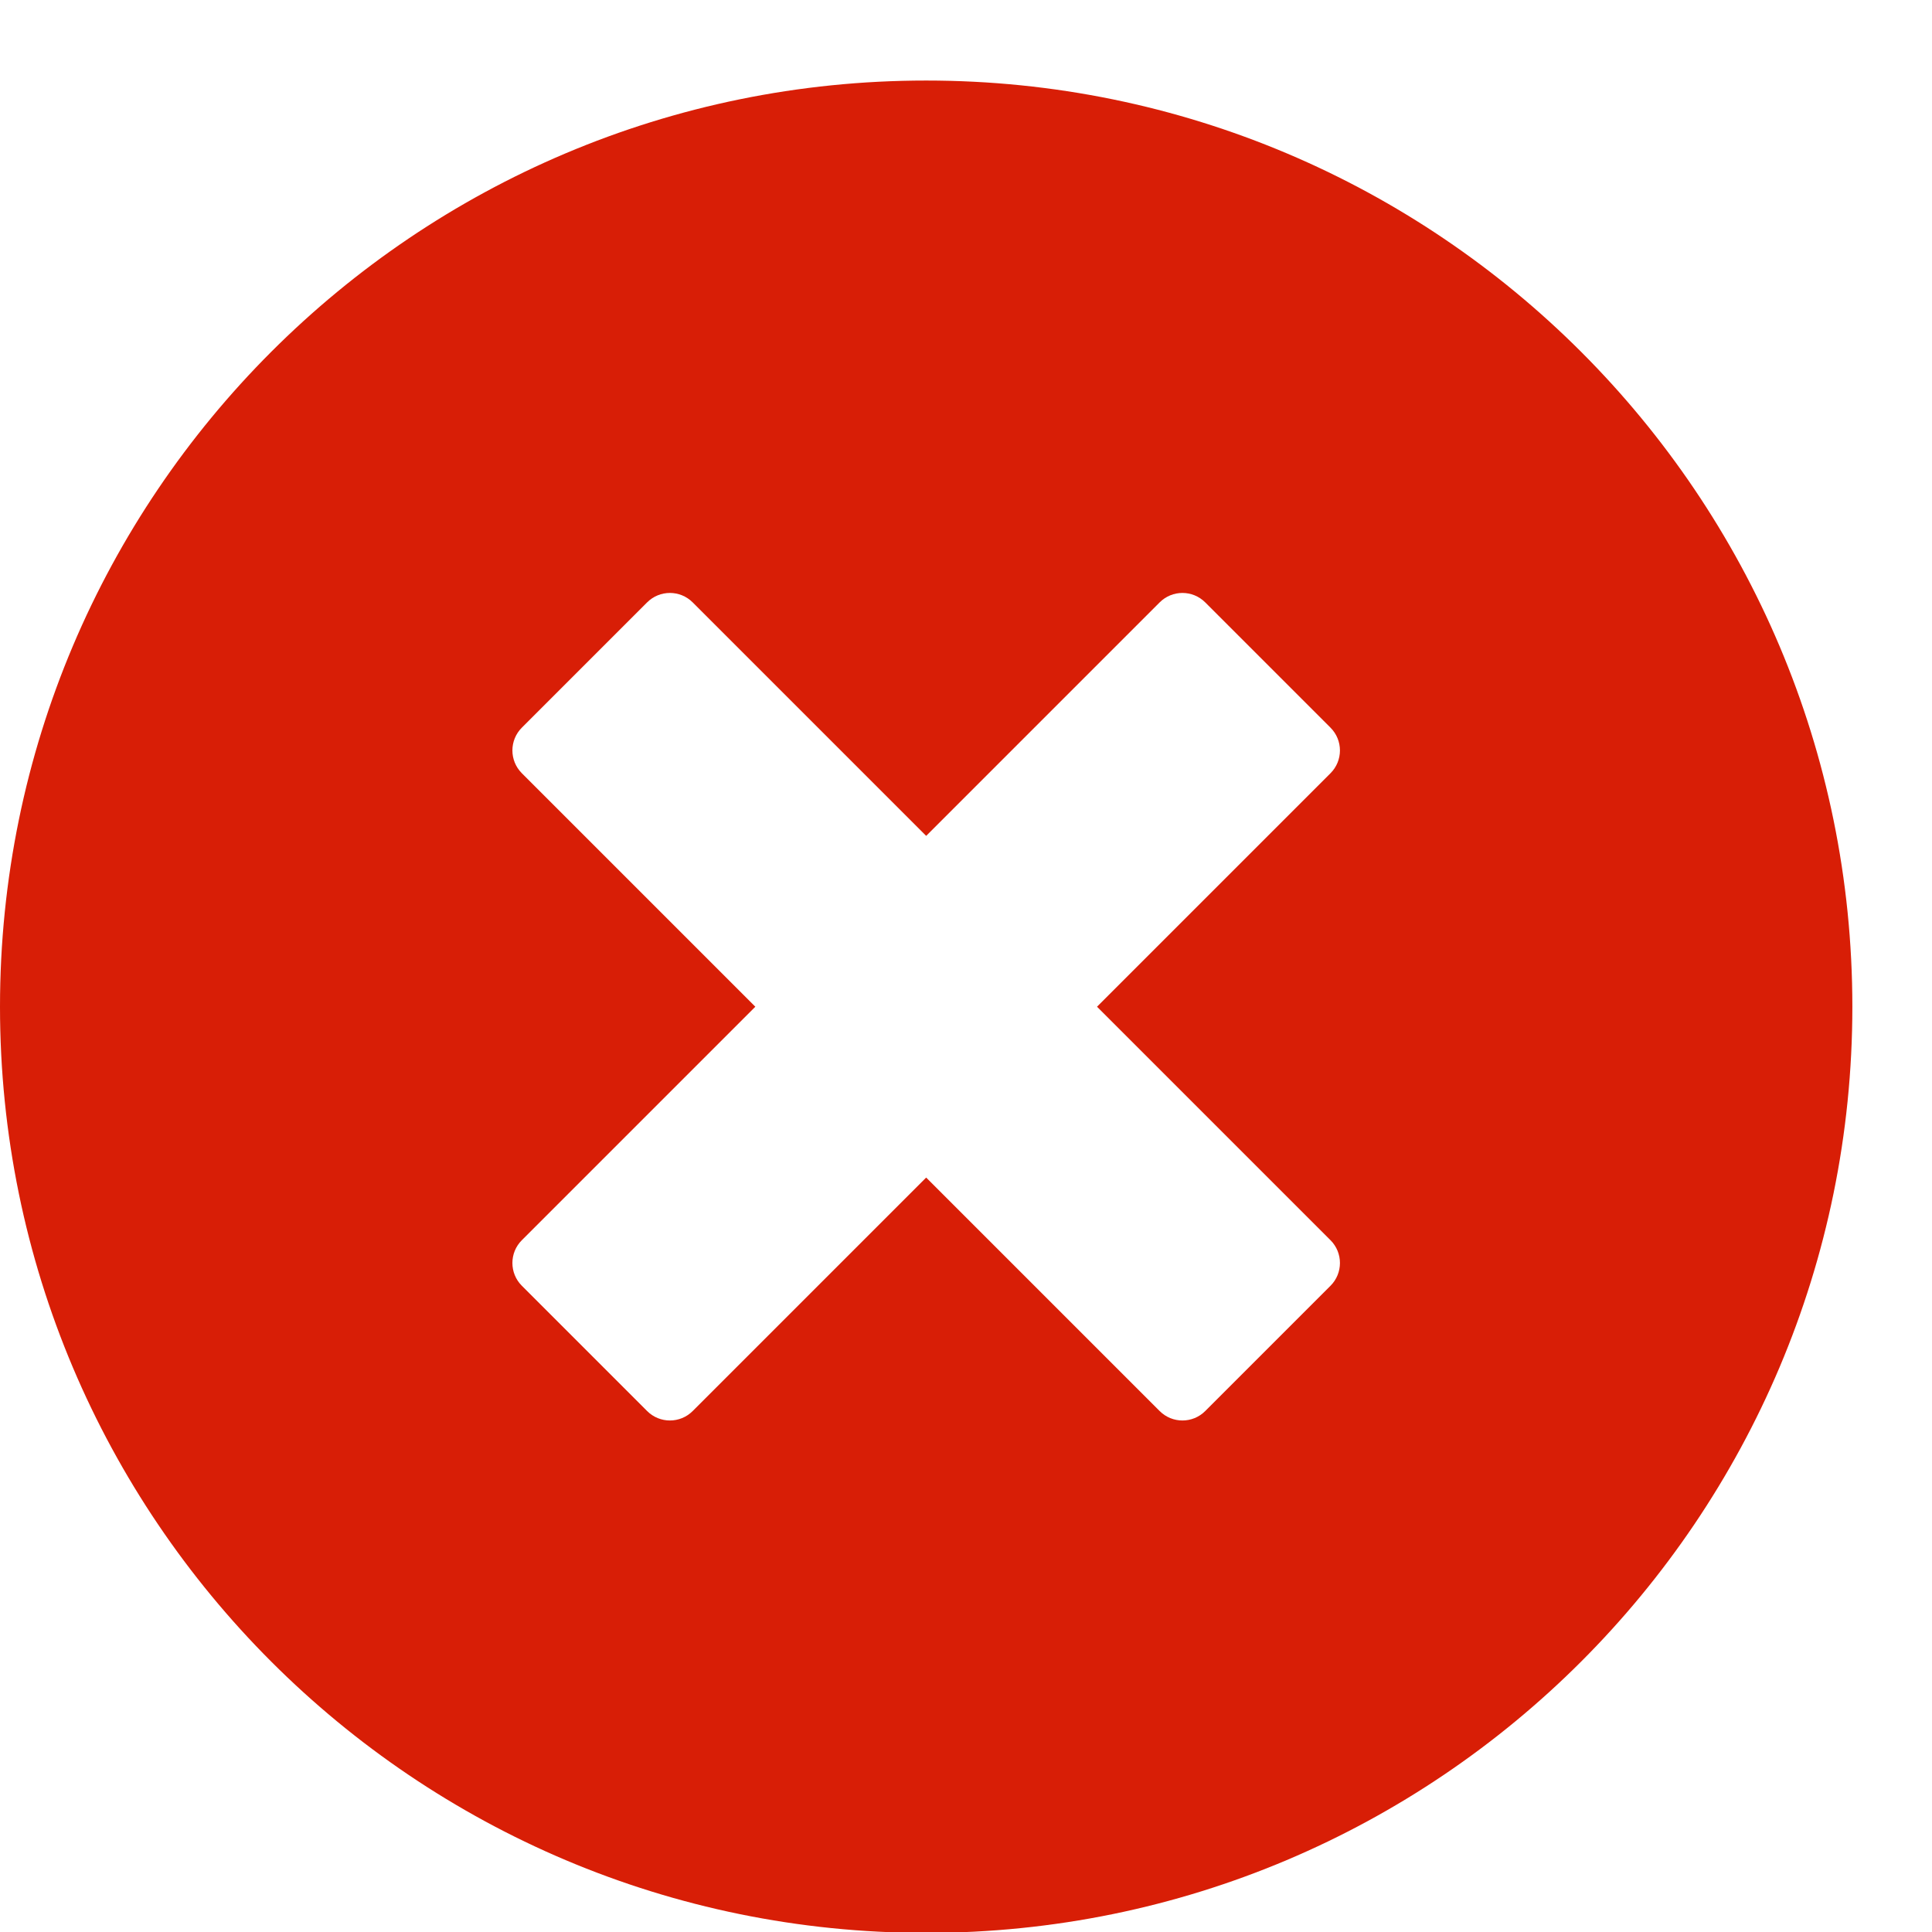 <?xml version="1.0" standalone="no"?><!DOCTYPE svg PUBLIC "-//W3C//DTD SVG 1.1//EN" "http://www.w3.org/Graphics/SVG/1.1/DTD/svg11.dtd"><svg t="1487237028784" class="icon" style="" viewBox="0 0 1024 1024" version="1.1" xmlns="http://www.w3.org/2000/svg" p-id="1697" xmlns:xlink="http://www.w3.org/1999/xlink" width="200" height="200"><defs><style type="text/css"></style></defs><path d="M490.897 42.686C219.768 42.686 0 262.456 0 533.582c0 271.125 219.768 490.891 490.897 490.891 271.125 0 490.891-219.765 490.891-490.891C981.787 262.456 762.022 42.686 490.897 42.686zM705.199 681.481l-66.405 66.405c-6.668 6.668-17.477 6.668-24.145 0l-123.756-123.755-123.753 123.755c-6.668 6.667-17.477 6.667-24.147-0.002l-66.406-66.406c-6.667-6.668-6.667-17.477 0-24.145l123.755-123.753-123.753-123.753c-6.668-6.668-6.668-17.479-0.002-24.147l66.405-66.403c6.668-6.67 17.479-6.668 24.148 0l123.753 123.753 123.753-123.753c6.67-6.668 17.479-6.668 24.147 0l66.405 66.405c6.67 6.67 6.67 17.479 0.002 24.148l-123.755 123.753 123.755 123.755C711.867 664.004 711.867 674.813 705.199 681.481z" p-id="1698" fill="#d81e06"></path></svg>